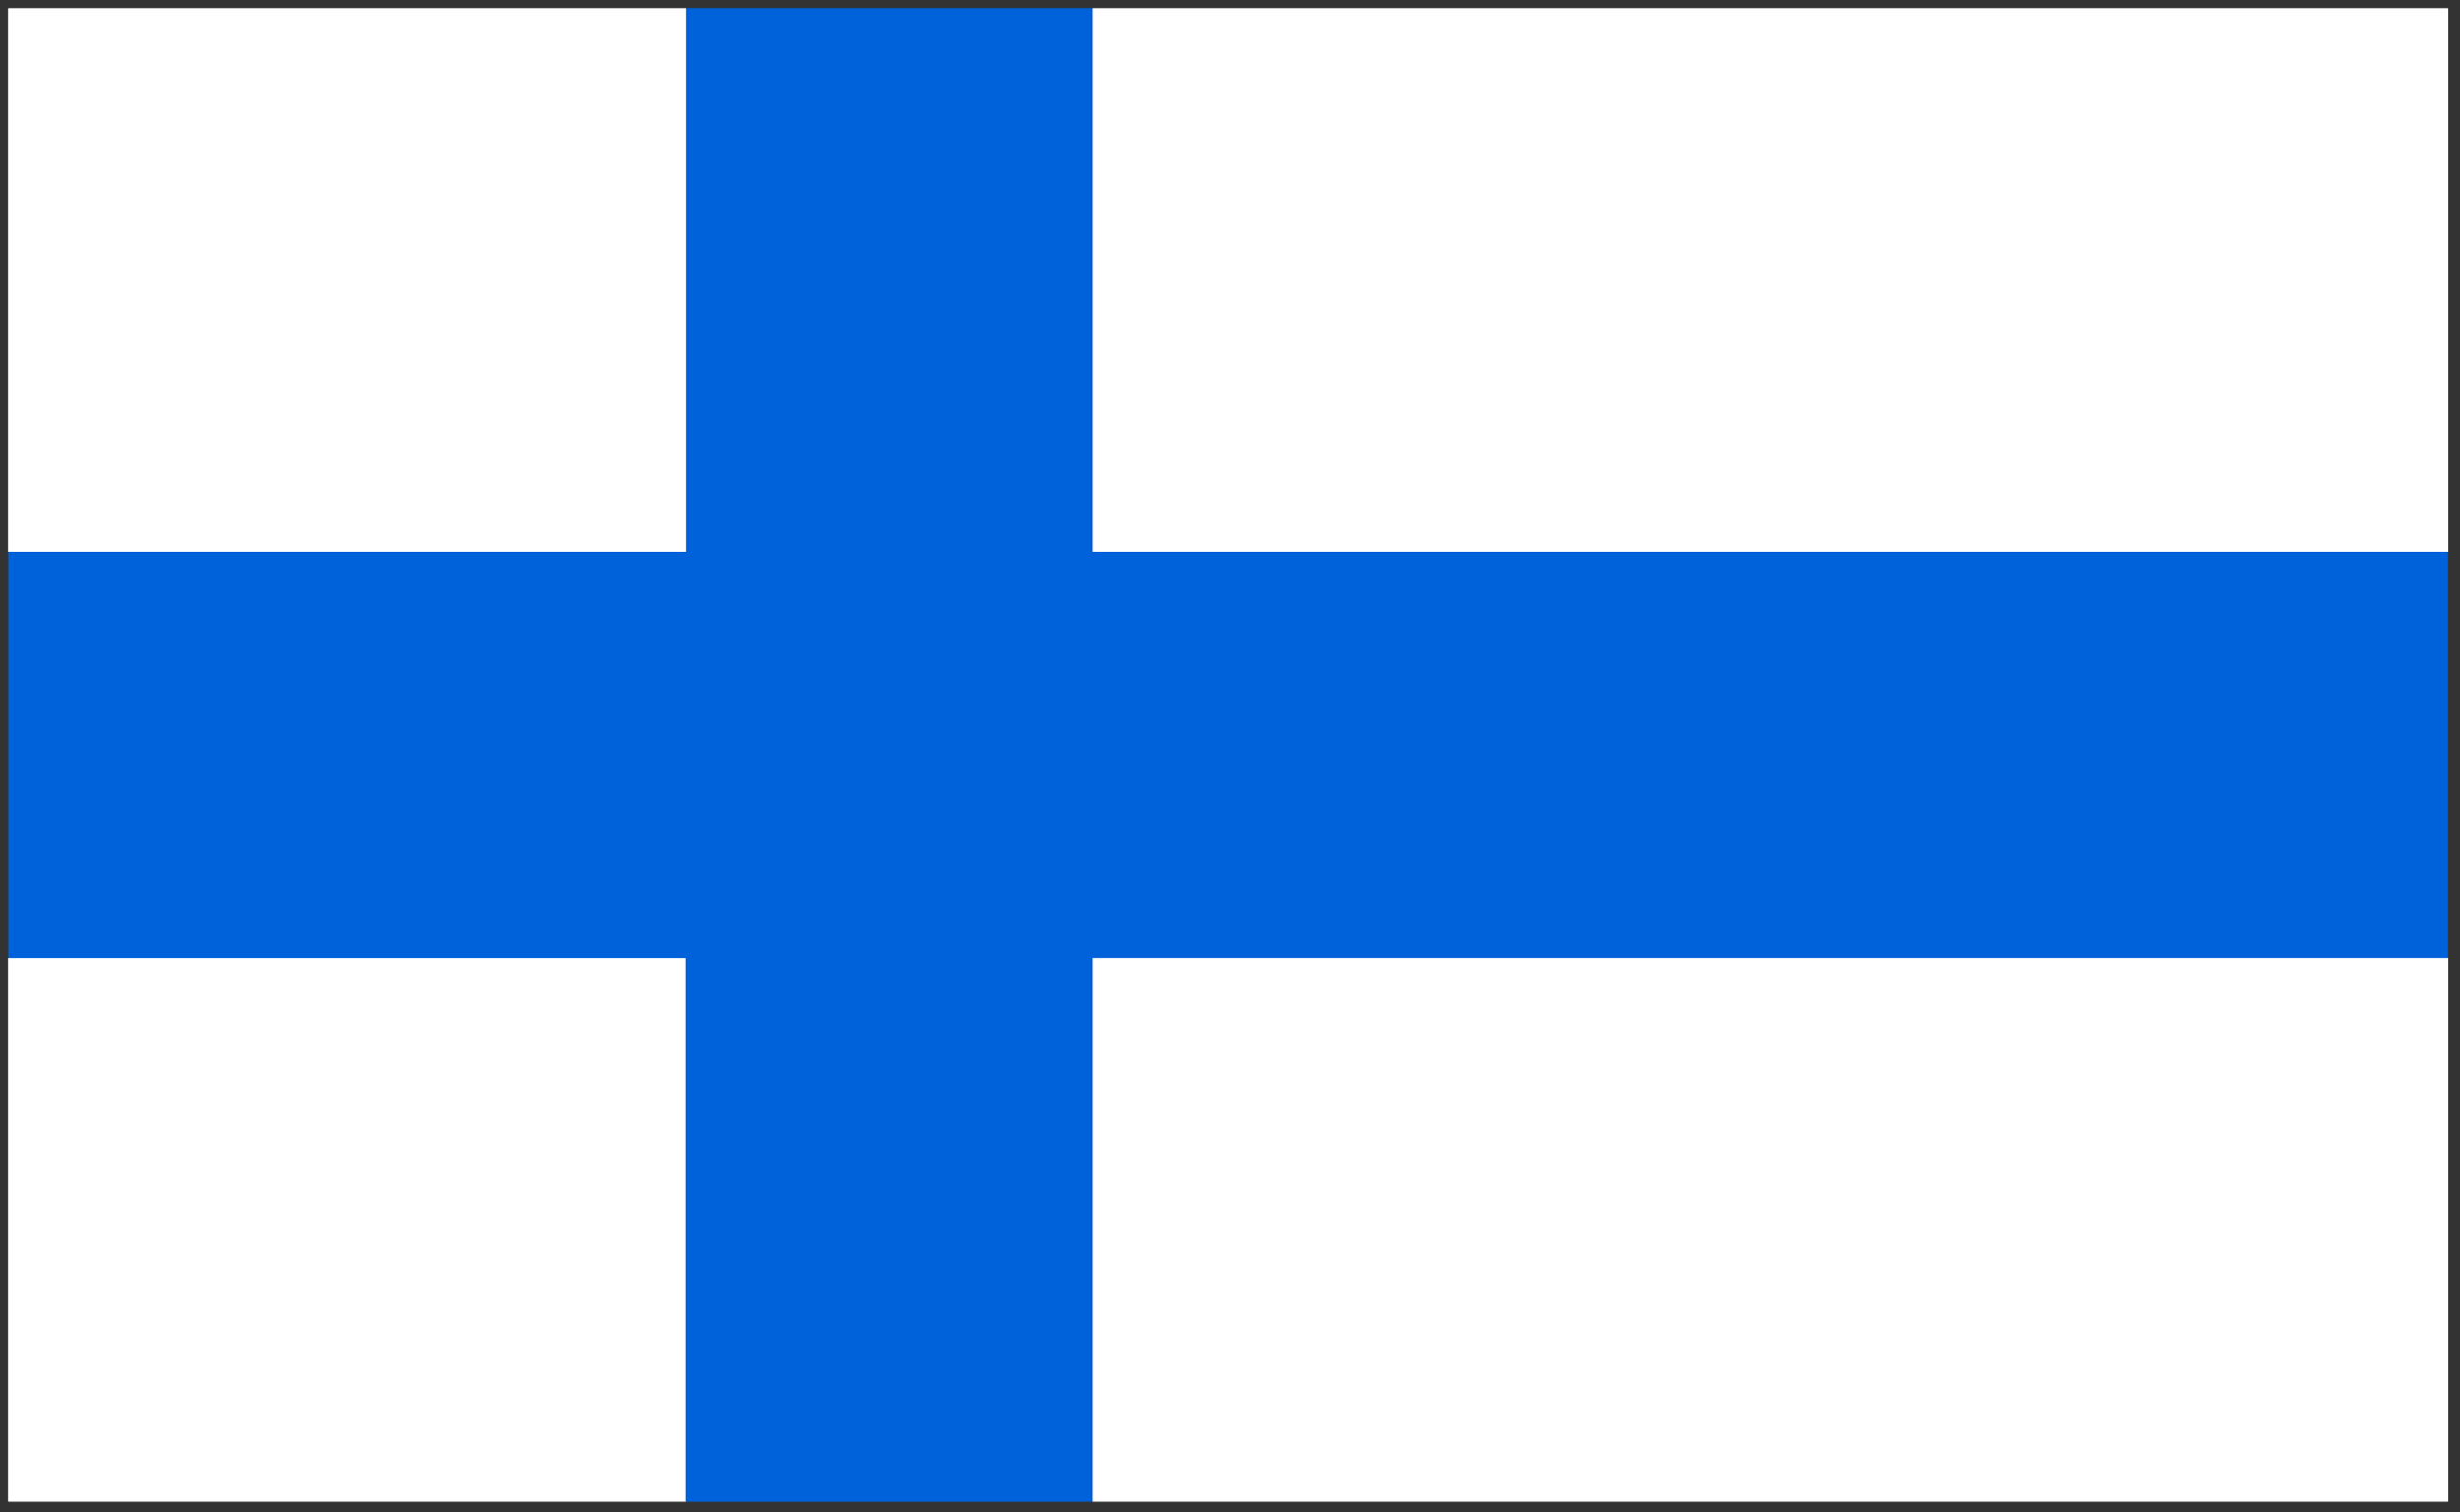 <?xml version="1.0" encoding="UTF-8" standalone="no"?>
<svg width="875px" height="538px" viewBox="0 0 875 538" version="1.1" xmlns="http://www.w3.org/2000/svg" xmlns:xlink="http://www.w3.org/1999/xlink">
    <rect x="0" y="0" width="875" height="538" fill="#333333" stroke="none"/>
    <!-- Generator: Sketch 3.6 (26304) - http://www.bohemiancoding.com/sketch -->
    <title>Clipped</title>
    <desc>Created with Sketch.</desc>
    <defs></defs>
    <g id="Page-1" stroke="none" stroke-width="1" fill="none" fill-rule="evenodd">
        <g id="Clipped" transform="translate(2, 3)">
            <g id="Group" transform="translate(0.607, 0)">
                <path d="M0.367,337.876 L241.406,337.876 L241.406,531.205 L0.367,531.205 L0.367,337.876 Z" id="Shape" fill="#FFFFFF"></path>
                <path d="M241.251,0 L386.193,0 L386.193,531.205 L241.251,531.205 L241.251,0 Z" id="Shape" fill="#0062DA"></path>
                <path d="M0.367,193.164 L868.115,193.164 L868.115,338.042 L0.367,338.042 L0.367,193.164 Z" id="Shape" fill="#0062DA"></path>
                <path d="M0.367,0.003 L241.406,0.003 L241.406,193.333 L0.367,193.333 L0.367,0.003 Z M386.038,337.876 L868.115,337.876 L868.115,531.205 L386.038,531.205 L386.038,337.876 Z M386.038,0.002 L868.115,0.002 L868.115,193.332 L386.038,193.332 L386.038,0.002 Z M0.367,337.876 L241.406,337.876 L241.406,531.205 L0.367,531.205 L0.367,337.876 Z" id="Shape" fill="#FFFFFF"></path>
                <path d="M241.251,0 L386.193,0 L386.193,531.205 L241.251,531.205 L241.251,0 Z" id="Shape" fill="#0062DA"></path>
                <path d="M0.367,0.003 L241.406,0.003 L241.406,193.333 L0.367,193.333 L0.367,0.003 Z M386.038,337.876 L868.115,337.876 L868.115,531.205 L386.038,531.205 L386.038,337.876 Z M386.038,0.002 L868.115,0.002 L868.115,193.332 L386.038,193.332 L386.038,0.002 Z" id="Shape" fill="#FFFFFF"></path>
            </g>
        </g>
    </g>
</svg>
